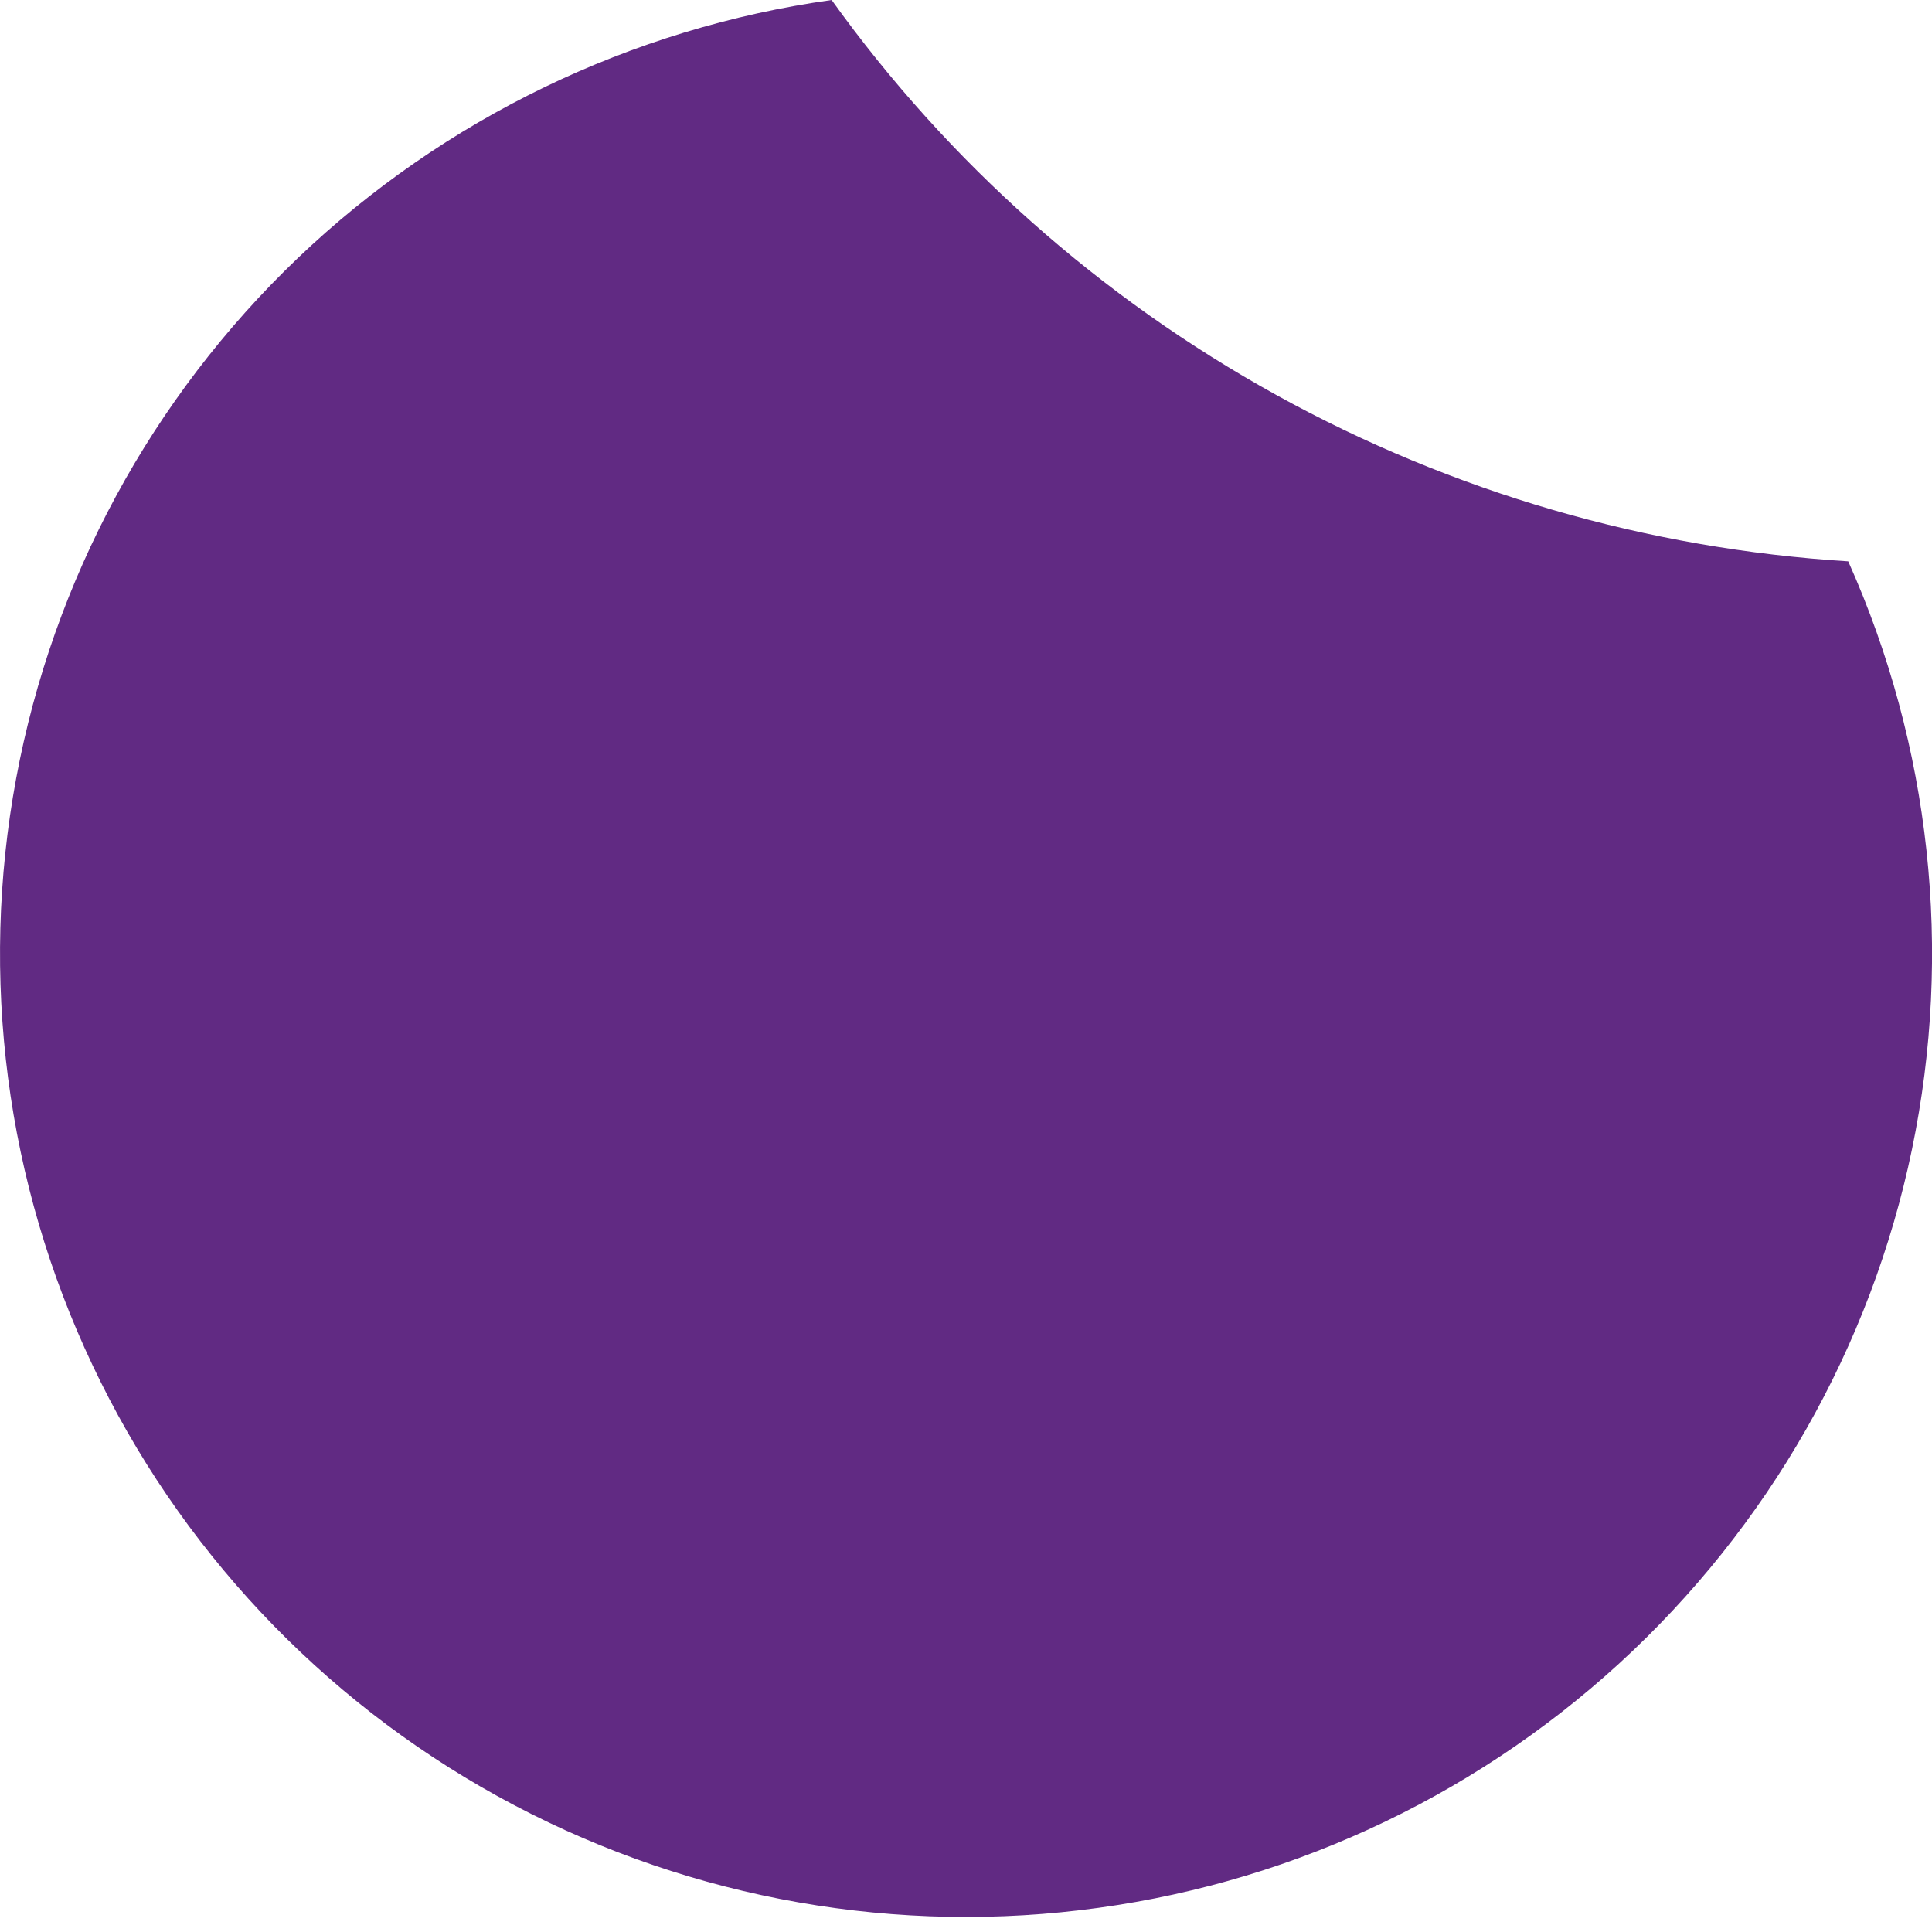 <svg width="11" height="11" viewBox="0 0 11 11" fill="none" xmlns="http://www.w3.org/2000/svg">
<path d="M4.735 0C3.593 0.16 2.53 0.674 1.696 1.469C0.863 2.265 0.302 3.301 0.092 4.432C-0.118 5.563 0.034 6.731 0.526 7.771C1.018 8.812 1.826 9.671 2.835 10.228C3.845 10.785 5.004 11.012 6.149 10.876C7.295 10.741 8.368 10.249 9.218 9.472C10.068 8.694 10.652 7.67 10.886 6.544C11.12 5.417 10.993 4.246 10.523 3.196C9.38 3.125 8.268 2.802 7.267 2.249C6.266 1.696 5.401 0.928 4.735 0Z" fill="#612A83"/>
</svg>

